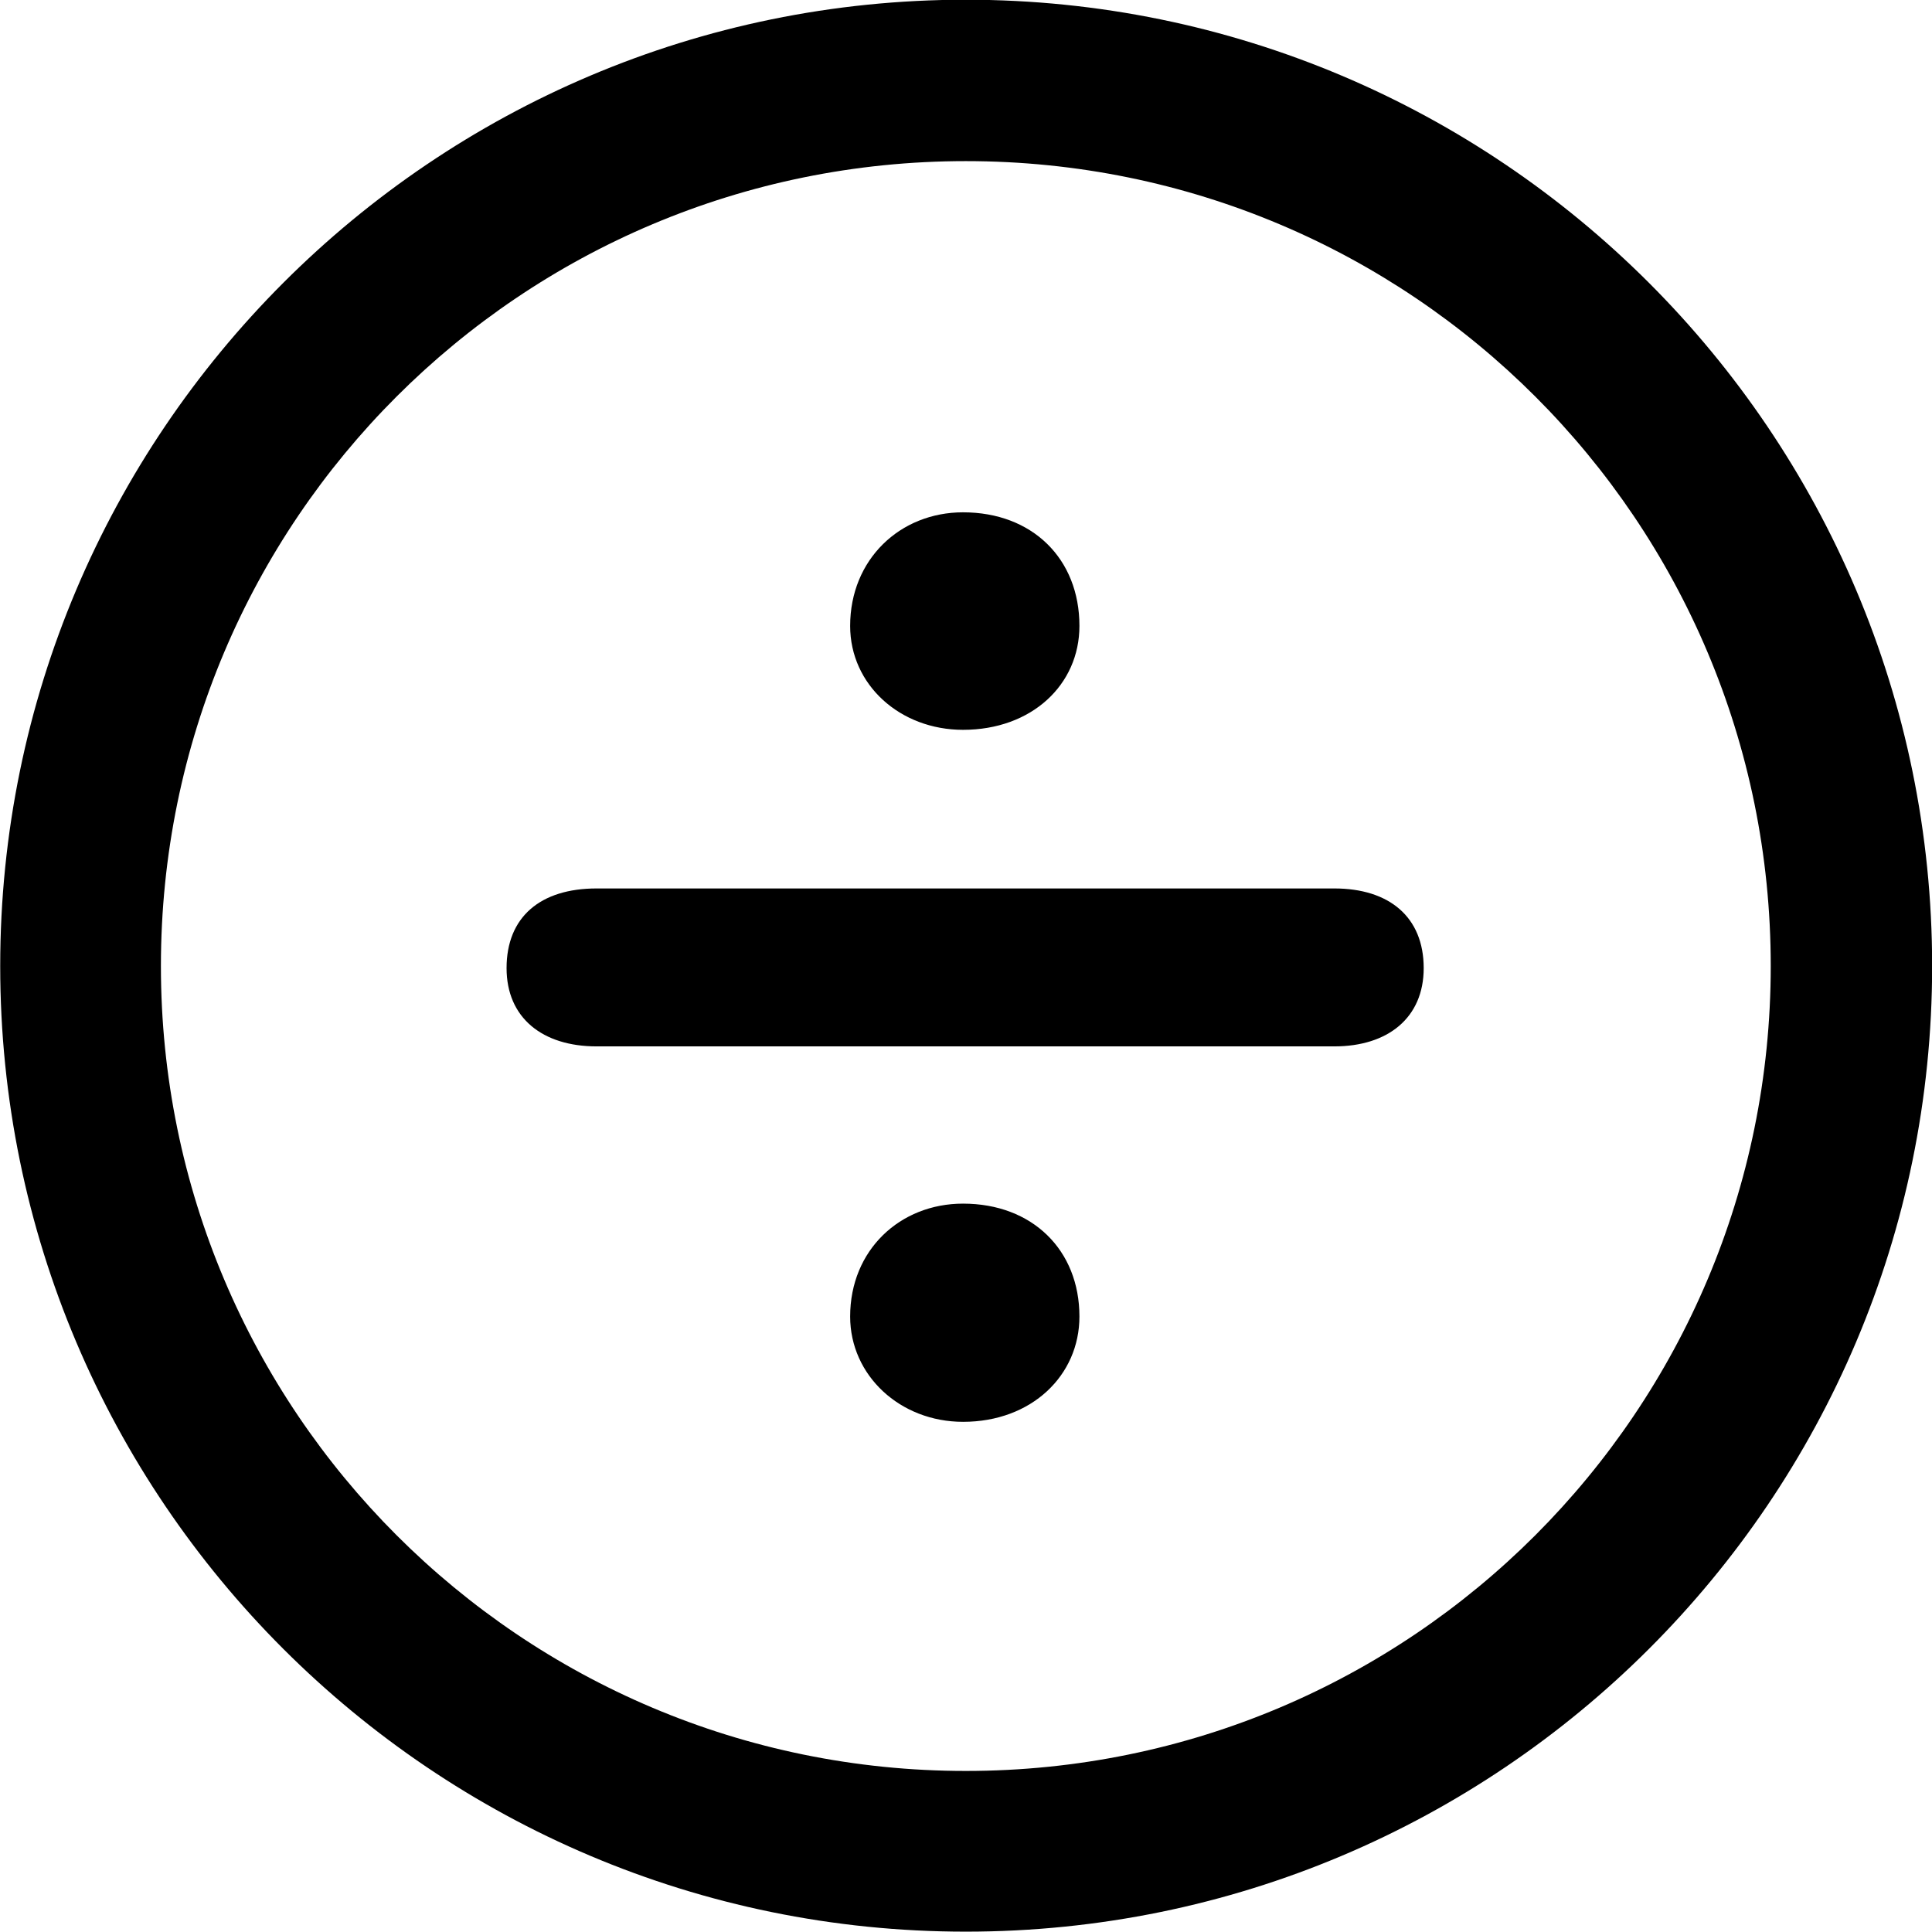 
<svg
    viewBox="0 0 27.891 27.891"
    xmlns="http://www.w3.org/2000/svg"
>
    <path
        fill="inherit"
        d="M13.943 27.886C21.643 27.886 27.893 21.646 27.893 13.946C27.893 6.246 21.643 -0.004 13.943 -0.004C6.253 -0.004 0.003 6.246 0.003 13.946C0.003 21.646 6.253 27.886 13.943 27.886ZM13.943 25.566C7.523 25.566 2.323 20.366 2.323 13.946C2.323 7.516 7.523 2.326 13.943 2.326C20.373 2.326 25.563 7.516 25.563 13.946C25.563 20.366 20.373 25.566 13.943 25.566ZM13.903 10.536C14.893 10.536 15.583 9.886 15.583 9.036C15.583 8.066 14.903 7.396 13.903 7.396C12.993 7.396 12.273 8.076 12.273 9.036C12.273 9.886 12.993 10.536 13.903 10.536ZM8.613 15.106H19.263C20.033 15.106 20.553 14.696 20.553 13.976C20.553 13.236 20.053 12.826 19.263 12.826H8.613C7.803 12.826 7.313 13.236 7.313 13.976C7.313 14.696 7.833 15.106 8.613 15.106ZM13.903 20.526C14.893 20.526 15.583 19.856 15.583 19.006C15.583 18.046 14.903 17.376 13.903 17.376C12.993 17.376 12.273 18.046 12.273 19.006C12.273 19.856 12.993 20.526 13.903 20.526Z"
        fillRule="evenodd"
        clipRule="evenodd"
    />
</svg>
        